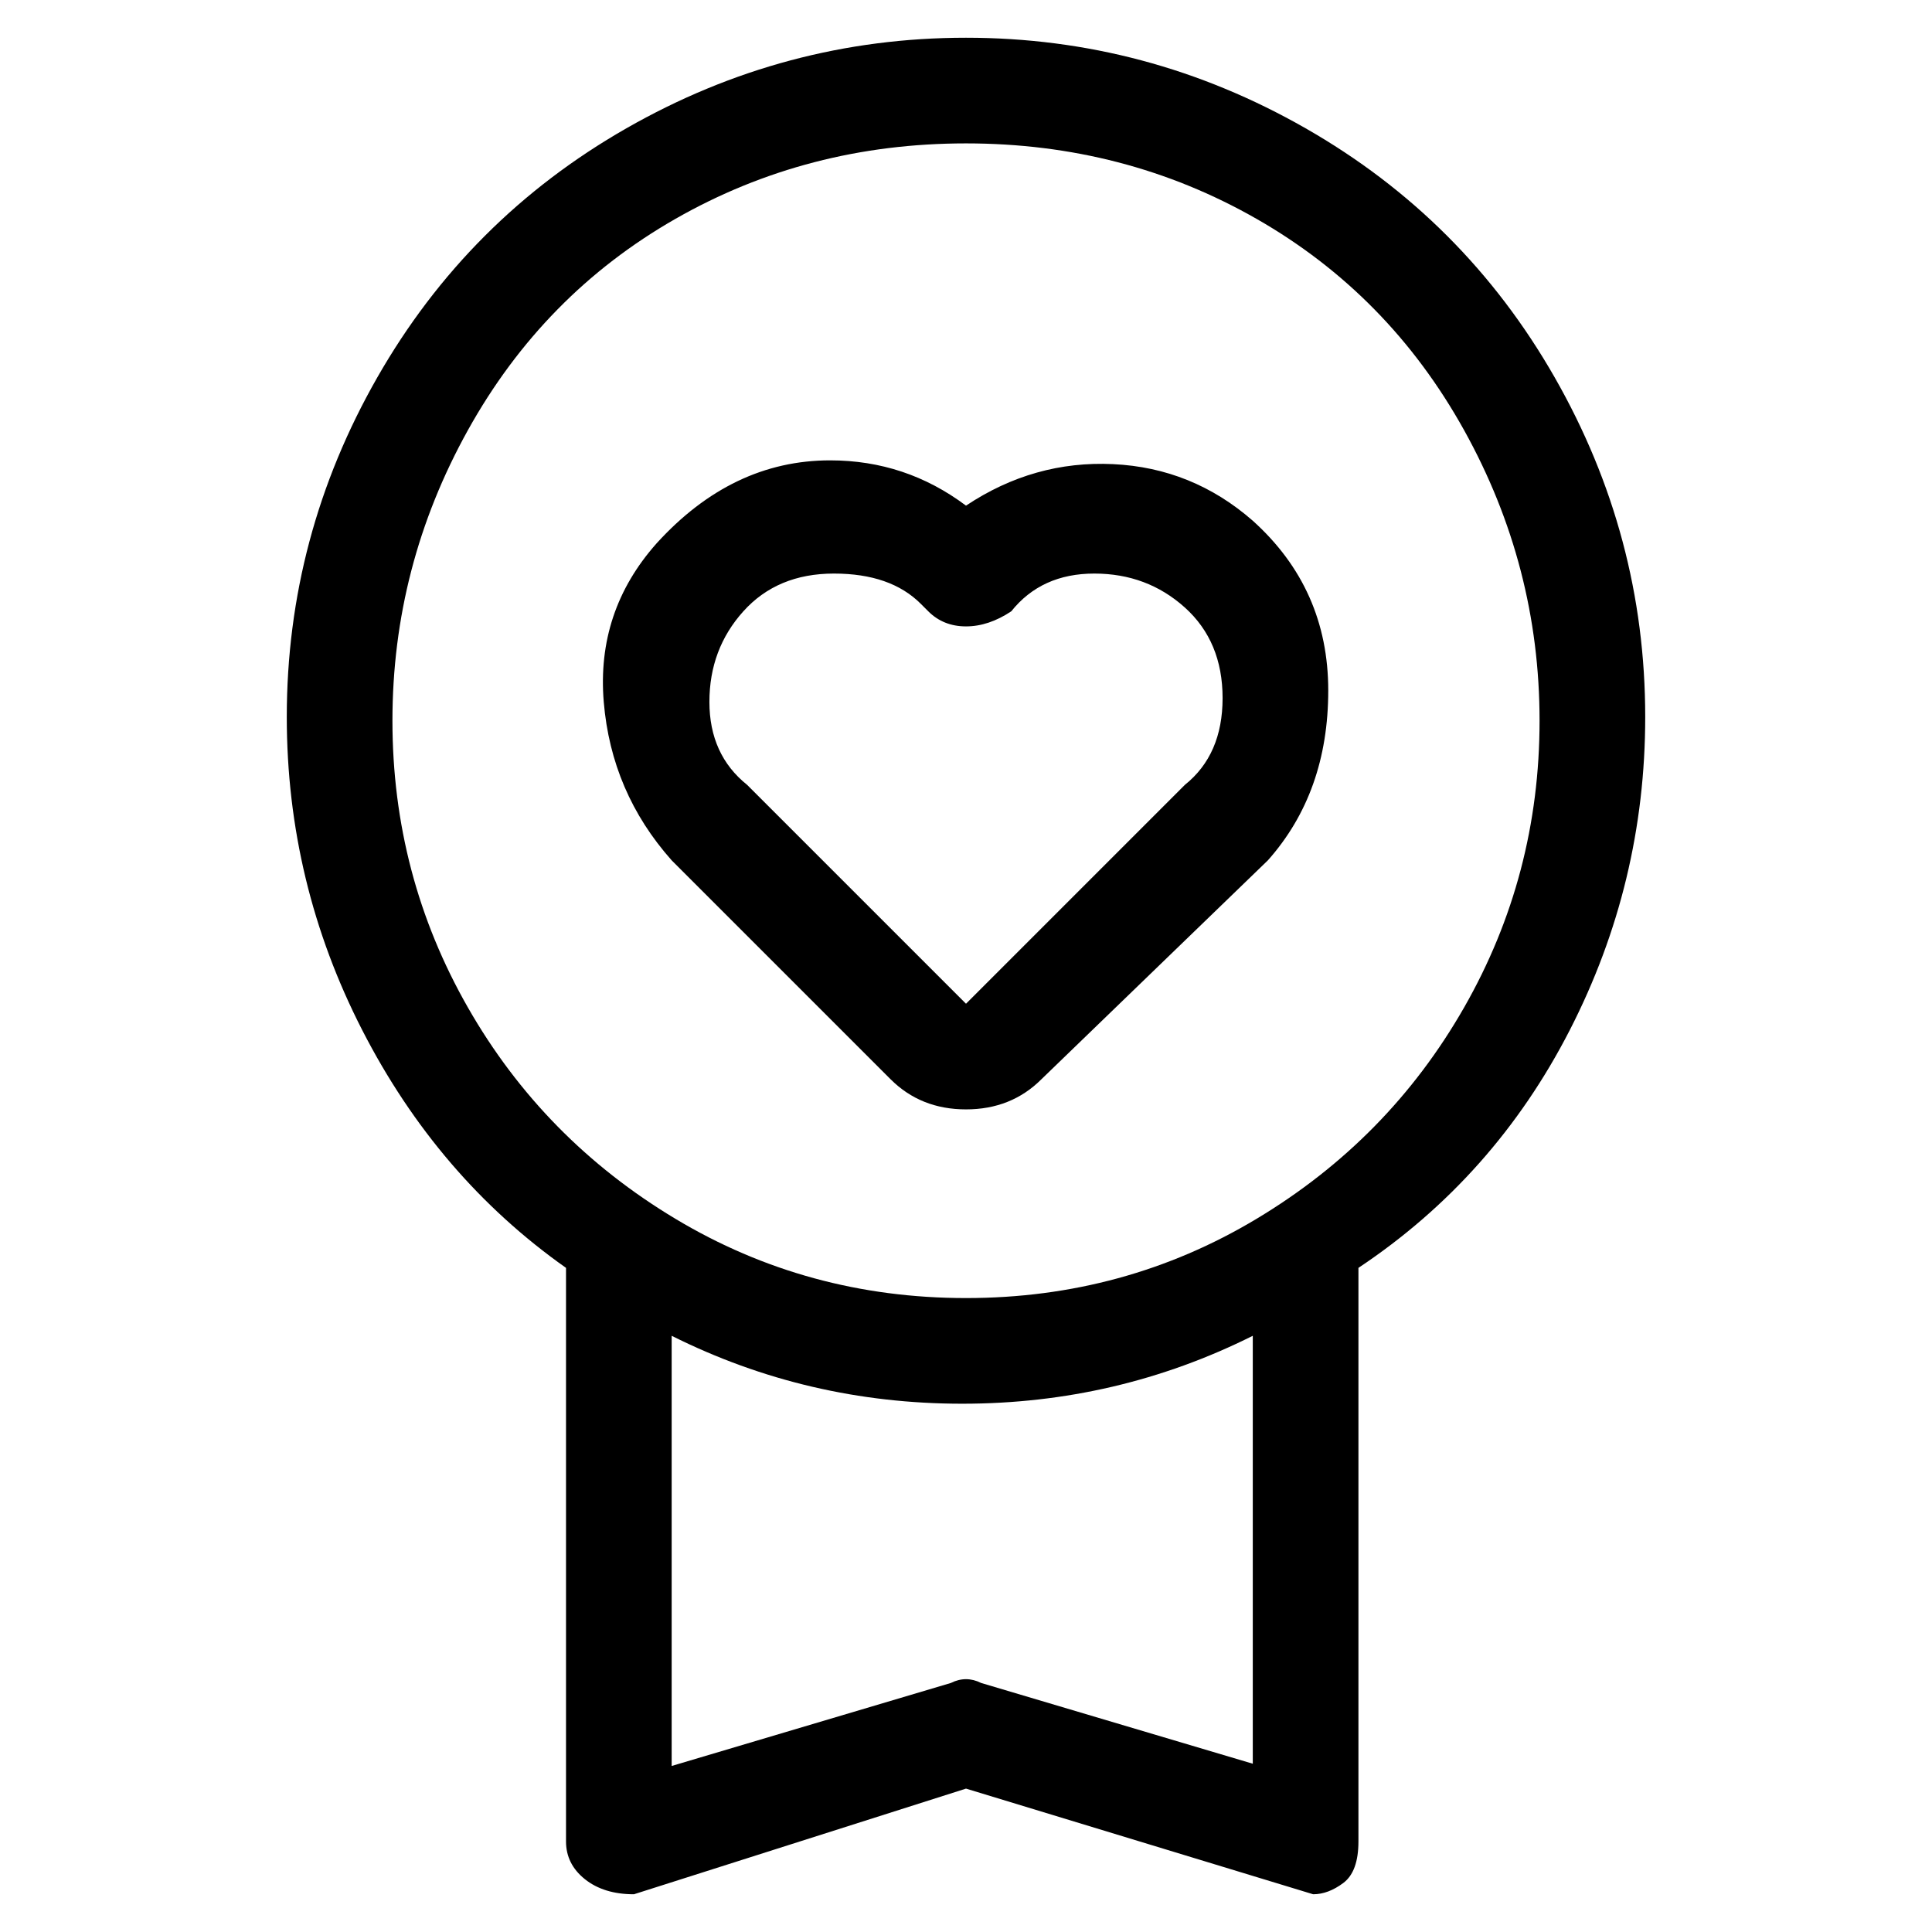 <svg viewBox="0 0 256 256" xmlns="http://www.w3.org/2000/svg">
  <path transform="scale(1, -1) translate(0, -256)" fill="currentColor" d="M218 161q0 24 -12 45t-33 33t-45 12t-45 -12t-33 -33t-12 -45q0 -22 10 -41.5t27 -31.5v-76q0 -3 2.5 -5t6.5 -2l44 14l46 -14q2 0 4 1.5t2 5.5v76q18 12 28 31.5t10 41.5zM167 22l-37 11q-2 1 -4 0l-37 -11v57q18 -9 38.5 -9t38.5 9v-57h1zM128 84q-21 0 -38.5 10.5 t-27.5 28t-10 38t10 38.5t27.5 28t38.5 10t38.5 -10t27.5 -28t10 -38.5t-10 -38t-27.5 -28t-38.5 -10.5zM166 187q-8 7 -18.5 7.5t-19.5 -5.5q-8 6 -18 6q-13 0 -23 -11q-8 -9 -7 -21t9 -21l29 -29q4 -4 10 -4t10 4l30 29q8 9 8 22.5t-10 22.5zM157 152l-29 -29l-29 29 q-5 4 -5 11t4.5 12t12 5t11.5 -4l1 -1q2 -2 5 -2t6 2q4 5 11 5t12 -4.5t5 -12t-5 -11.5z" />
</svg>